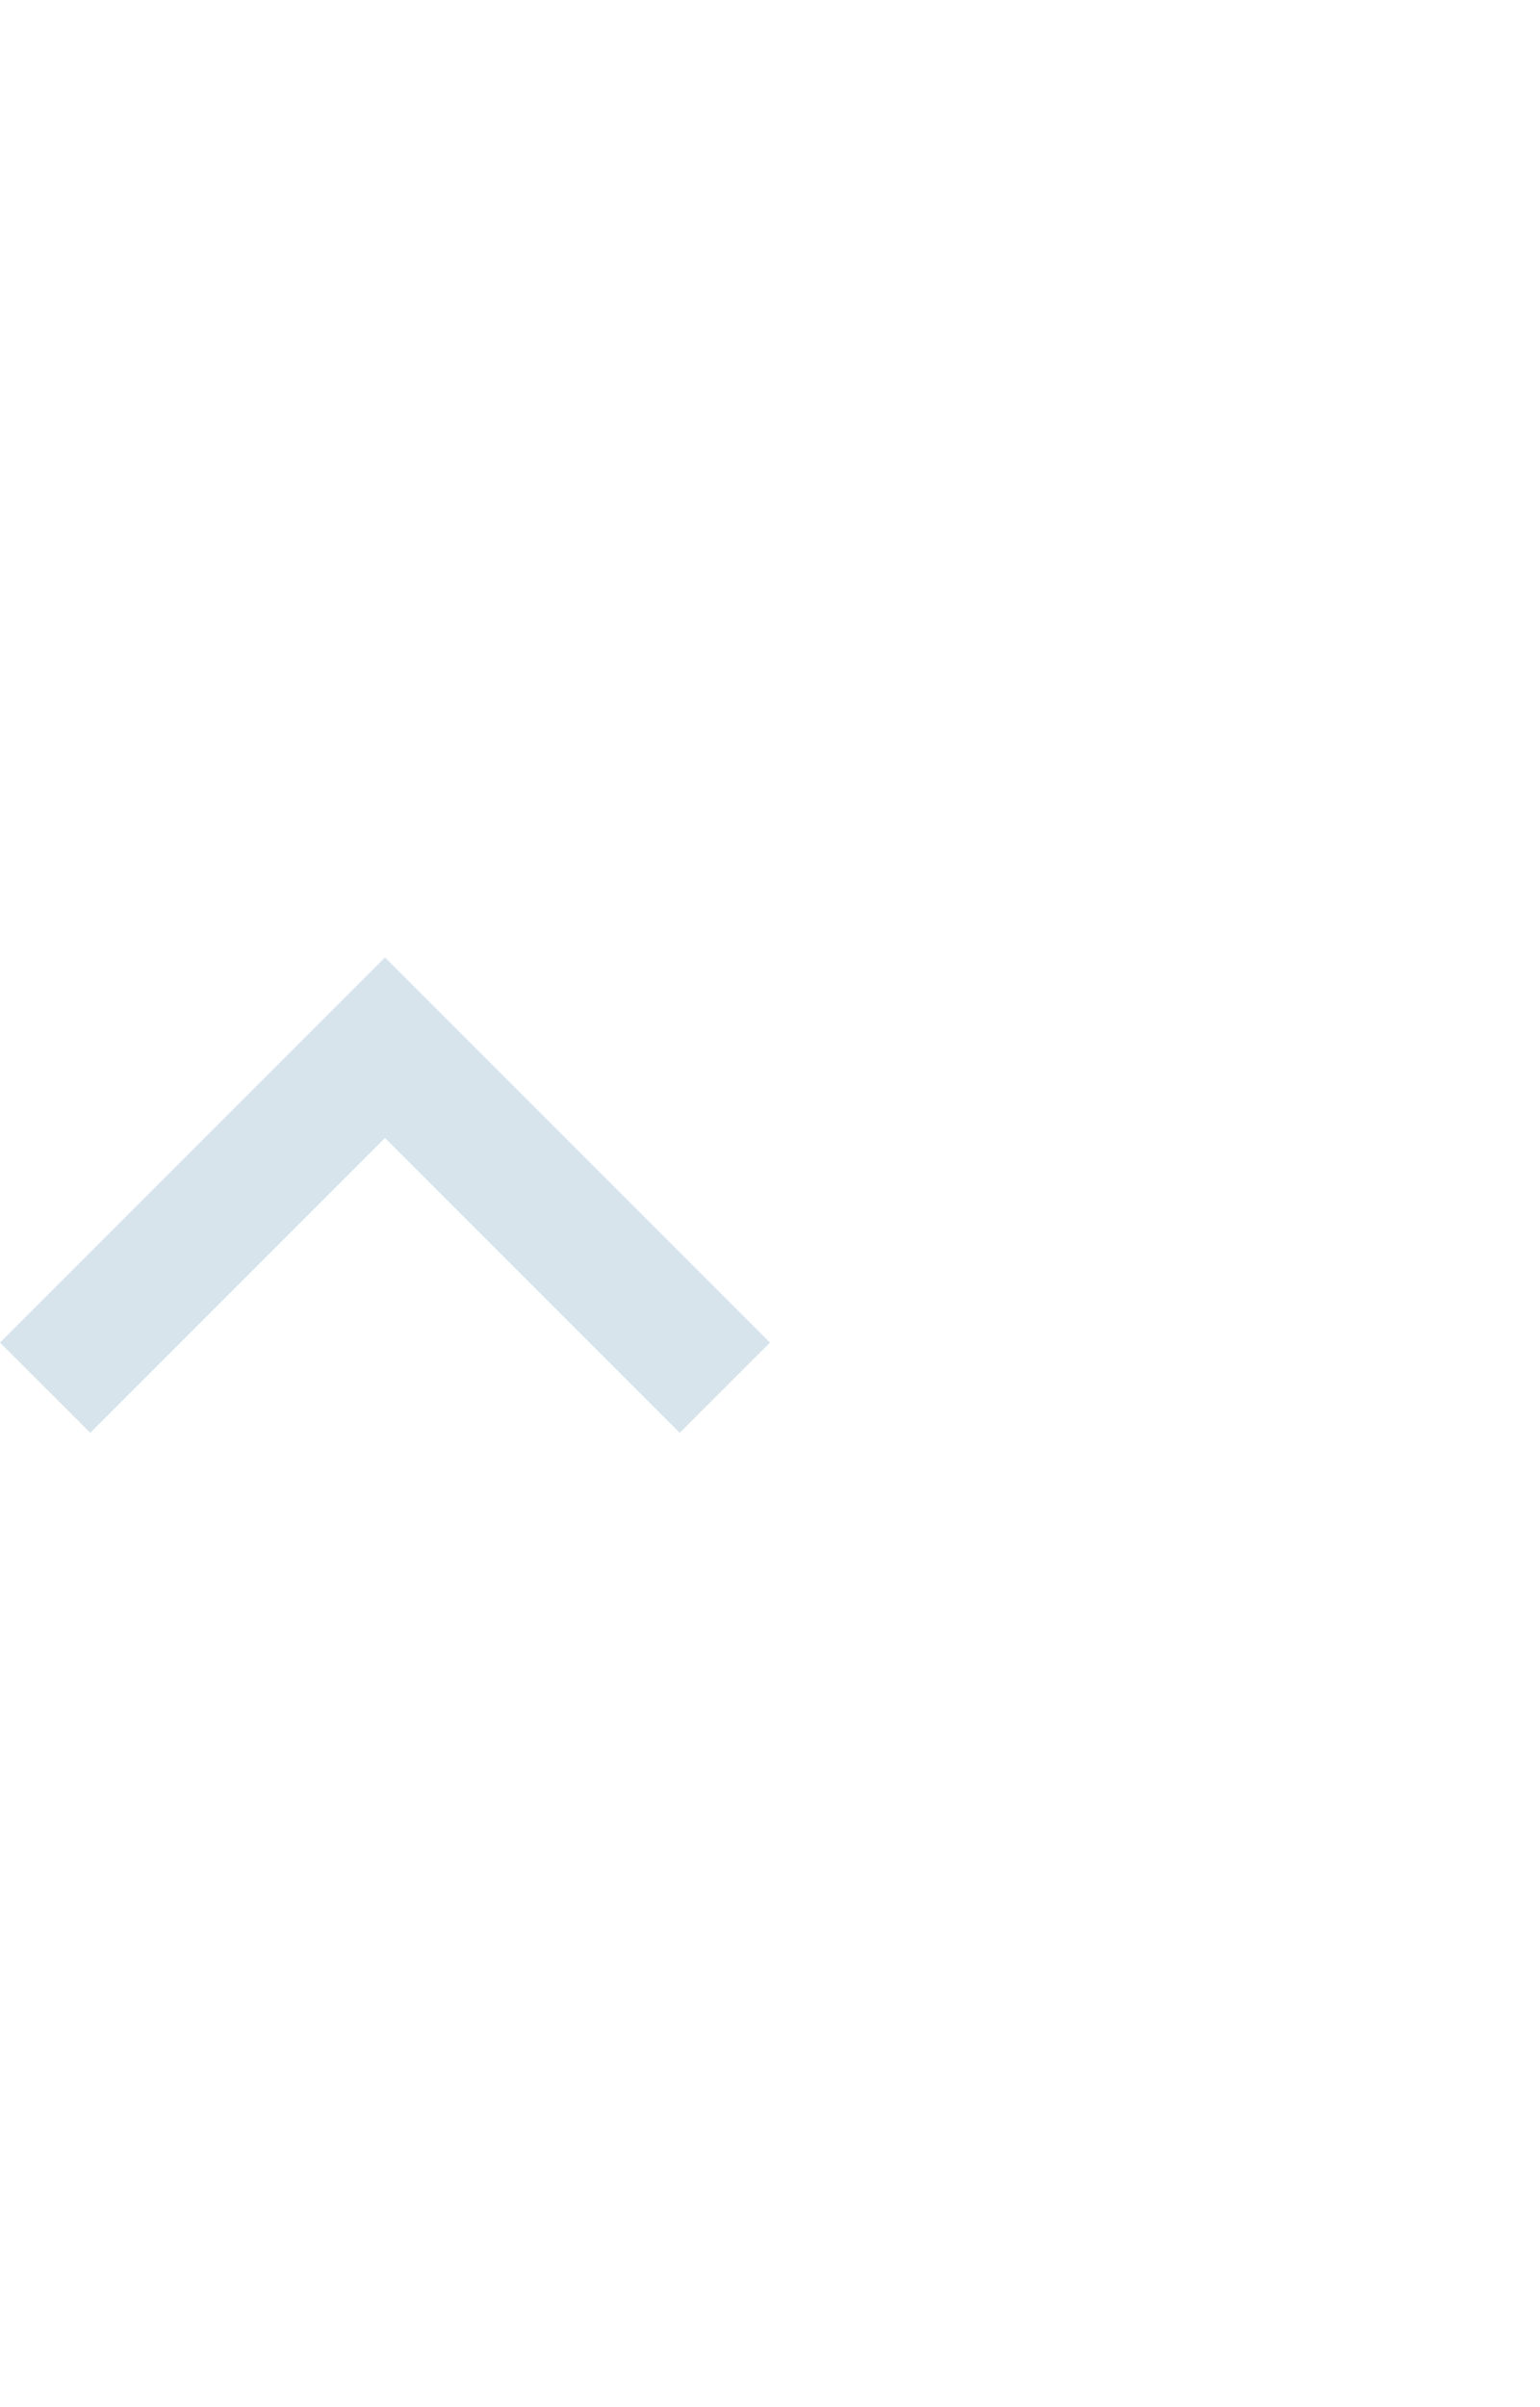 <svg width="16" height="25" viewBox="0 0 16 25" fill="none" xmlns="http://www.w3.org/2000/svg">
<path d="M7.062 14.881L4 11.819L0.938 14.881L0 13.944L4 9.944L8 13.944L7.062 14.881Z" fill="#D7E4EC"/>
</svg>
